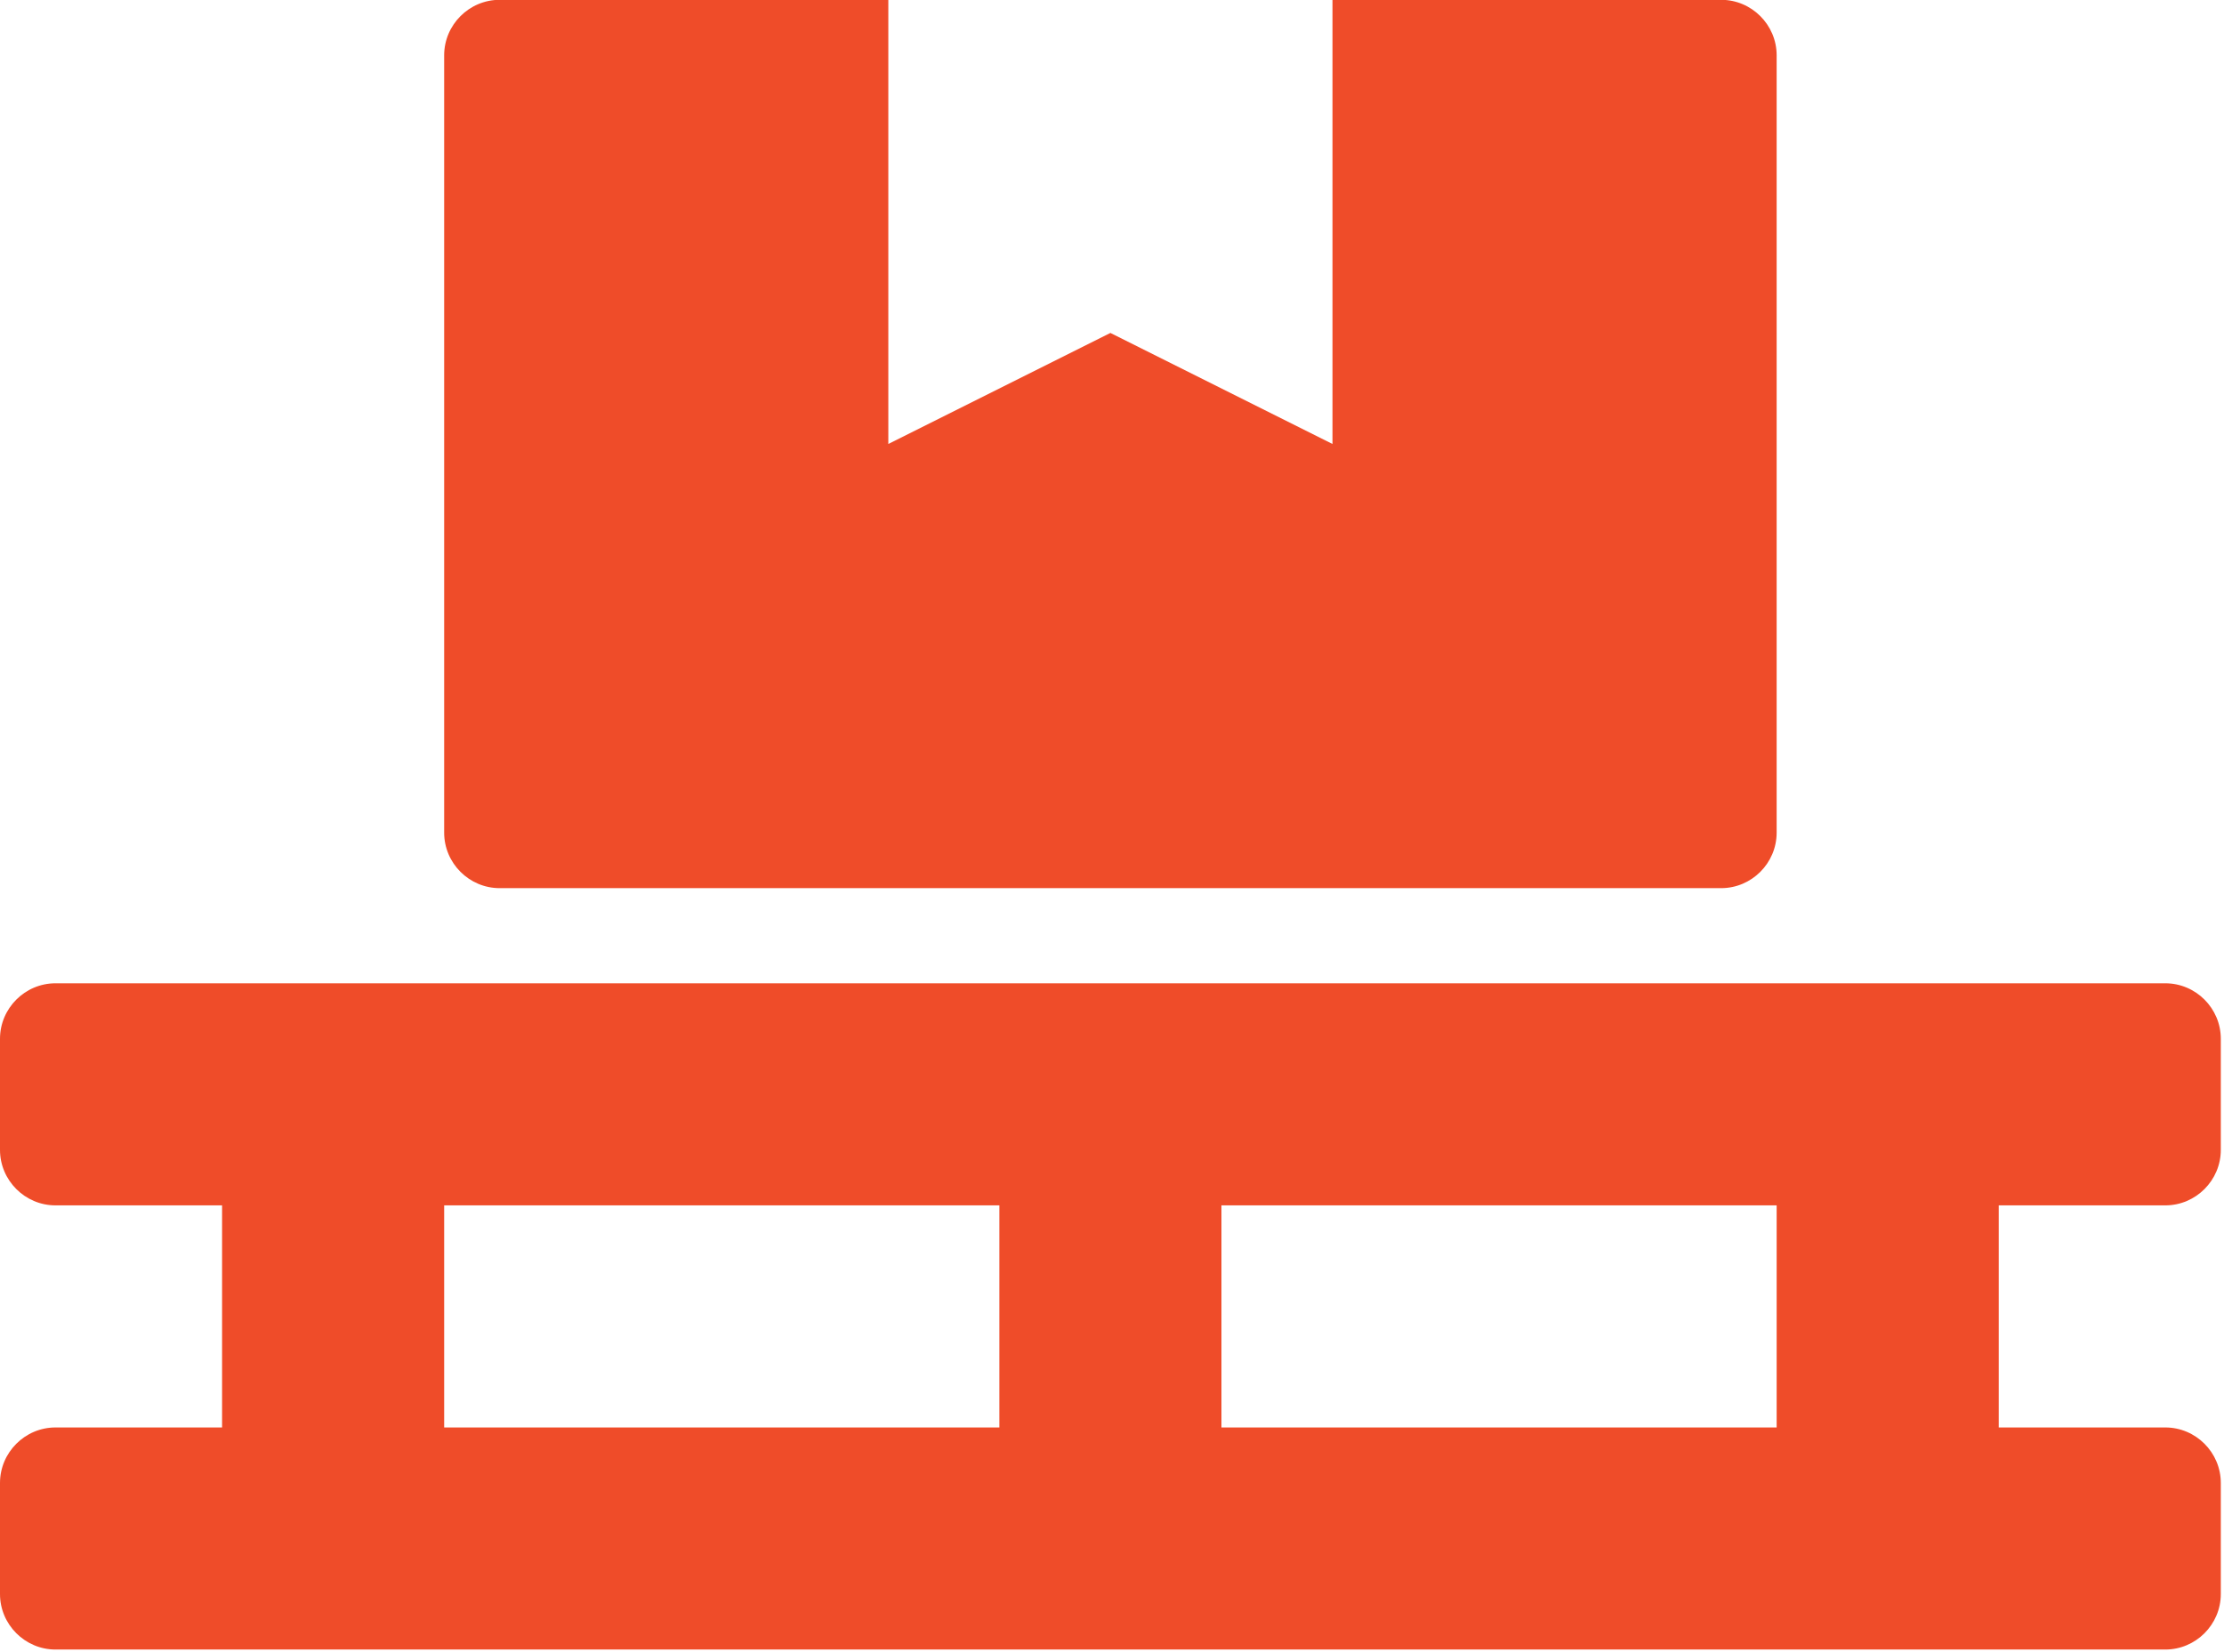 <?xml version="1.0" encoding="UTF-8" standalone="no"?>
<svg xmlns="http://www.w3.org/2000/svg"
     viewBox="0 0 166.639 123.786" version="1.1">
  <g transform="translate(-18.474,-97.599)">
    <g transform="matrix(0.26,0,0,0.26,18.474,88.074)" fill="#ef4c29">
      <path d="m 144,292.582 h 352 c 8.8,0 16,-7.2 16,-16 V 52.582 c 0,-8.8 -7.2,-16 -16,-16 H 384 V 164.582 l -64,-32 -64,32 V 36.582 H 144 c -8.8,0 -16,7.2 -16,16 V 276.582 c 0,8.8 7.2,16 16,16 z M 624,384 c 8.8,0 16,-7.2 16,-16 v -32 c 0,-8.8 -7.2,-16 -16,-16 H 16 c -8.8,0 -16,7.2 -16,16 v 32 c 0,8.8 7.2,16 16,16 h 48 v 64 H 16 c -8.8,0 -16,7.2 -16,16 v 32 c 0,8.8 7.2,16 16,16 h 608 c 8.8,0 16,-7.2 16,-16 v -32 c 0,-8.8 -7.2,-16 -16,-16 H 576 V 384 Z M 288,448 H 128 v -64 h 160 z m 224,0 H 352 v -64 h 160 z"/>
    </g>
  </g>
</svg>
